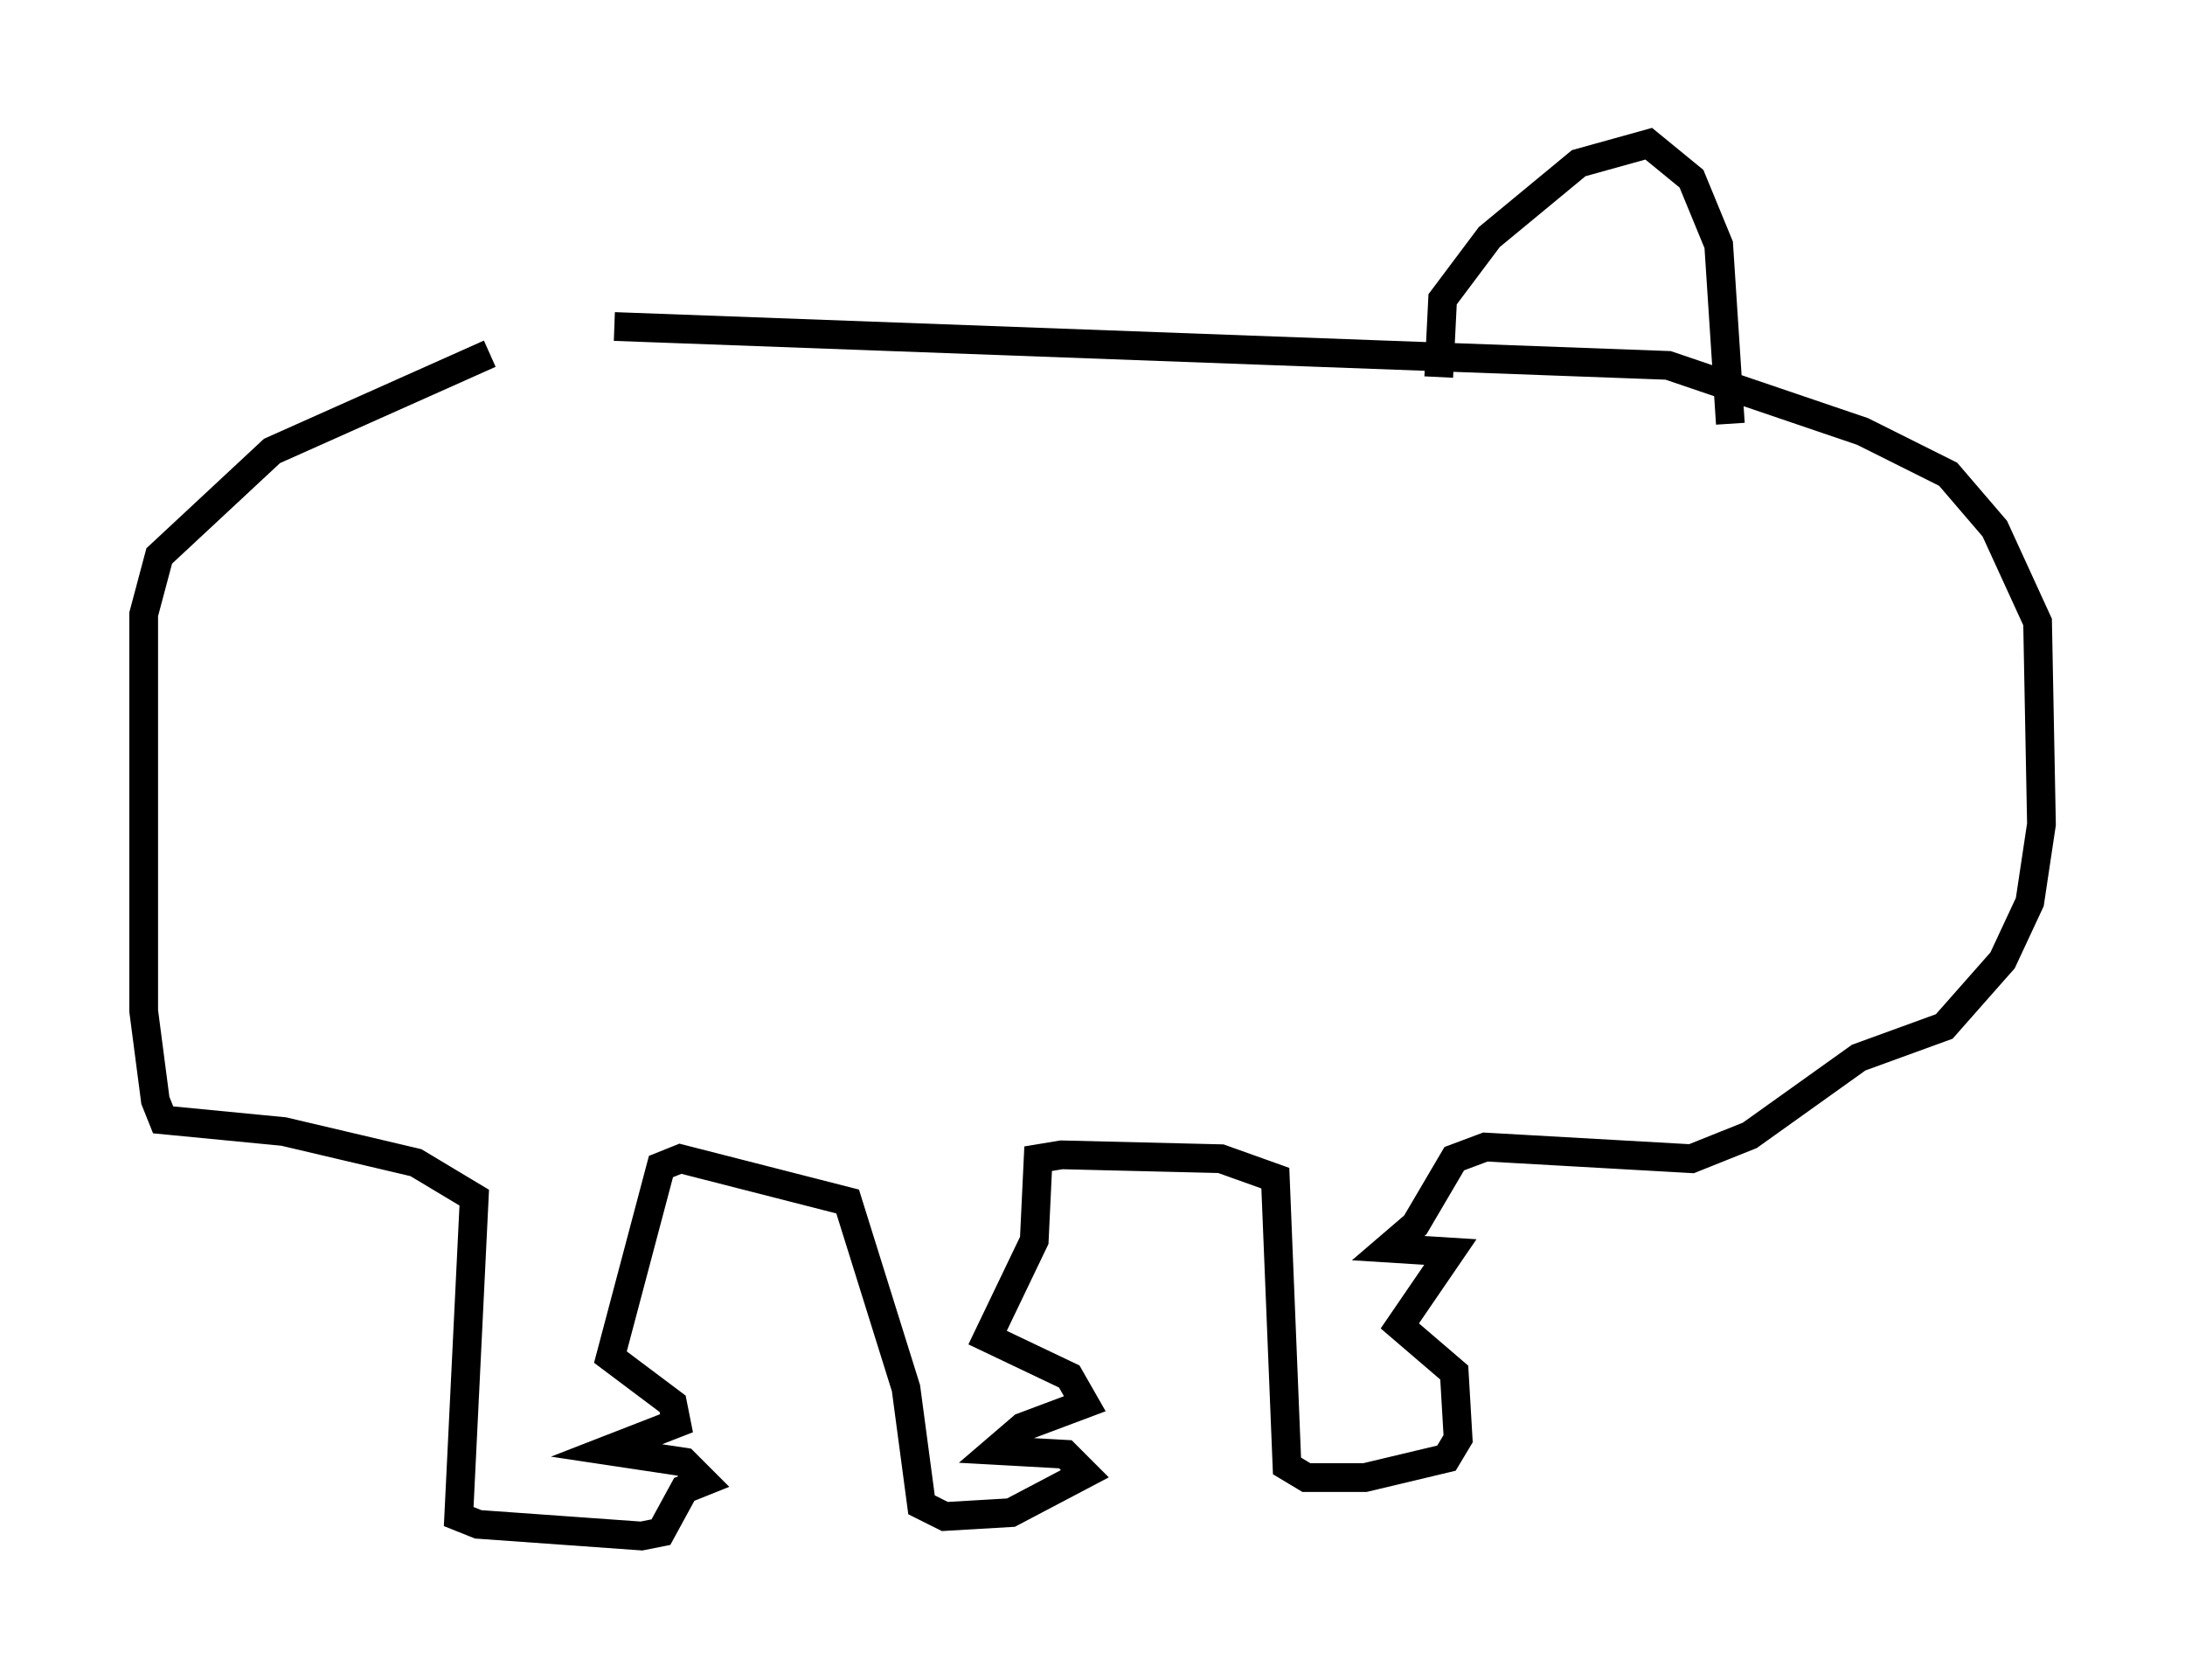 <?xml version="1.0" encoding="utf-8" ?>
<svg baseProfile="full" height="58.443" version="1.1" width="76.034" xmlns="http://www.w3.org/2000/svg" xmlns:ev="http://www.w3.org/2001/xml-events" xmlns:xlink="http://www.w3.org/1999/xlink"><defs /><rect fill="white" height="58.443" width="76.034" x="0" y="0" /><path d="M21.779, 12.442 m-4.736, -0.135 l-7.578, 3.383 -3.924, 3.654 l-0.541, 2.03 0.0, 13.802 l0.406, 3.112 0.271, 0.677 l4.195, 0.406 4.601, 1.083 l2.03, 1.218 -0.541, 11.096 l0.677, 0.271 5.683, 0.406 l0.677, -0.135 0.812, -1.488 l0.677, -0.271 -0.677, -0.677 l-2.706, -0.406 2.436, -0.947 l-0.135, -0.677 -2.165, -1.624 l1.759, -6.631 0.677, -0.271 l5.819, 1.488 2.03, 6.495 l0.541, 4.059 0.812, 0.406 l2.3, -0.135 2.571, -1.353 l-0.677, -0.677 -2.436, -0.135 l0.947, -0.812 2.165, -0.812 l-0.541, -0.947 -2.842, -1.353 l1.624, -3.383 0.135, -2.842 l0.812, -0.135 5.548, 0.135 l1.894, 0.677 0.406, 10.013 l0.677, 0.406 2.03, 0.0 l2.842, -0.677 0.406, -0.677 l-0.135, -2.3 -1.894, -1.624 l1.759, -2.571 -2.165, -0.135 l0.947, -0.812 1.353, -2.3 l1.083, -0.406 7.172, 0.406 l2.03, -0.812 3.789, -2.706 l2.977, -1.083 2.03, -2.3 l0.947, -2.03 0.406, -2.706 l-0.135, -7.036 -1.488, -3.248 l-1.624, -1.894 -2.977, -1.488 l-6.766, -2.3 -36.671, -1.353 m28.687, 1.759 l0.135, -2.706 1.624, -2.165 l3.112, -2.571 2.436, -0.677 l1.488, 1.218 0.947, 2.3 l0.406, 6.225 " fill="none" stroke="black" stroke-width="1" /></svg>